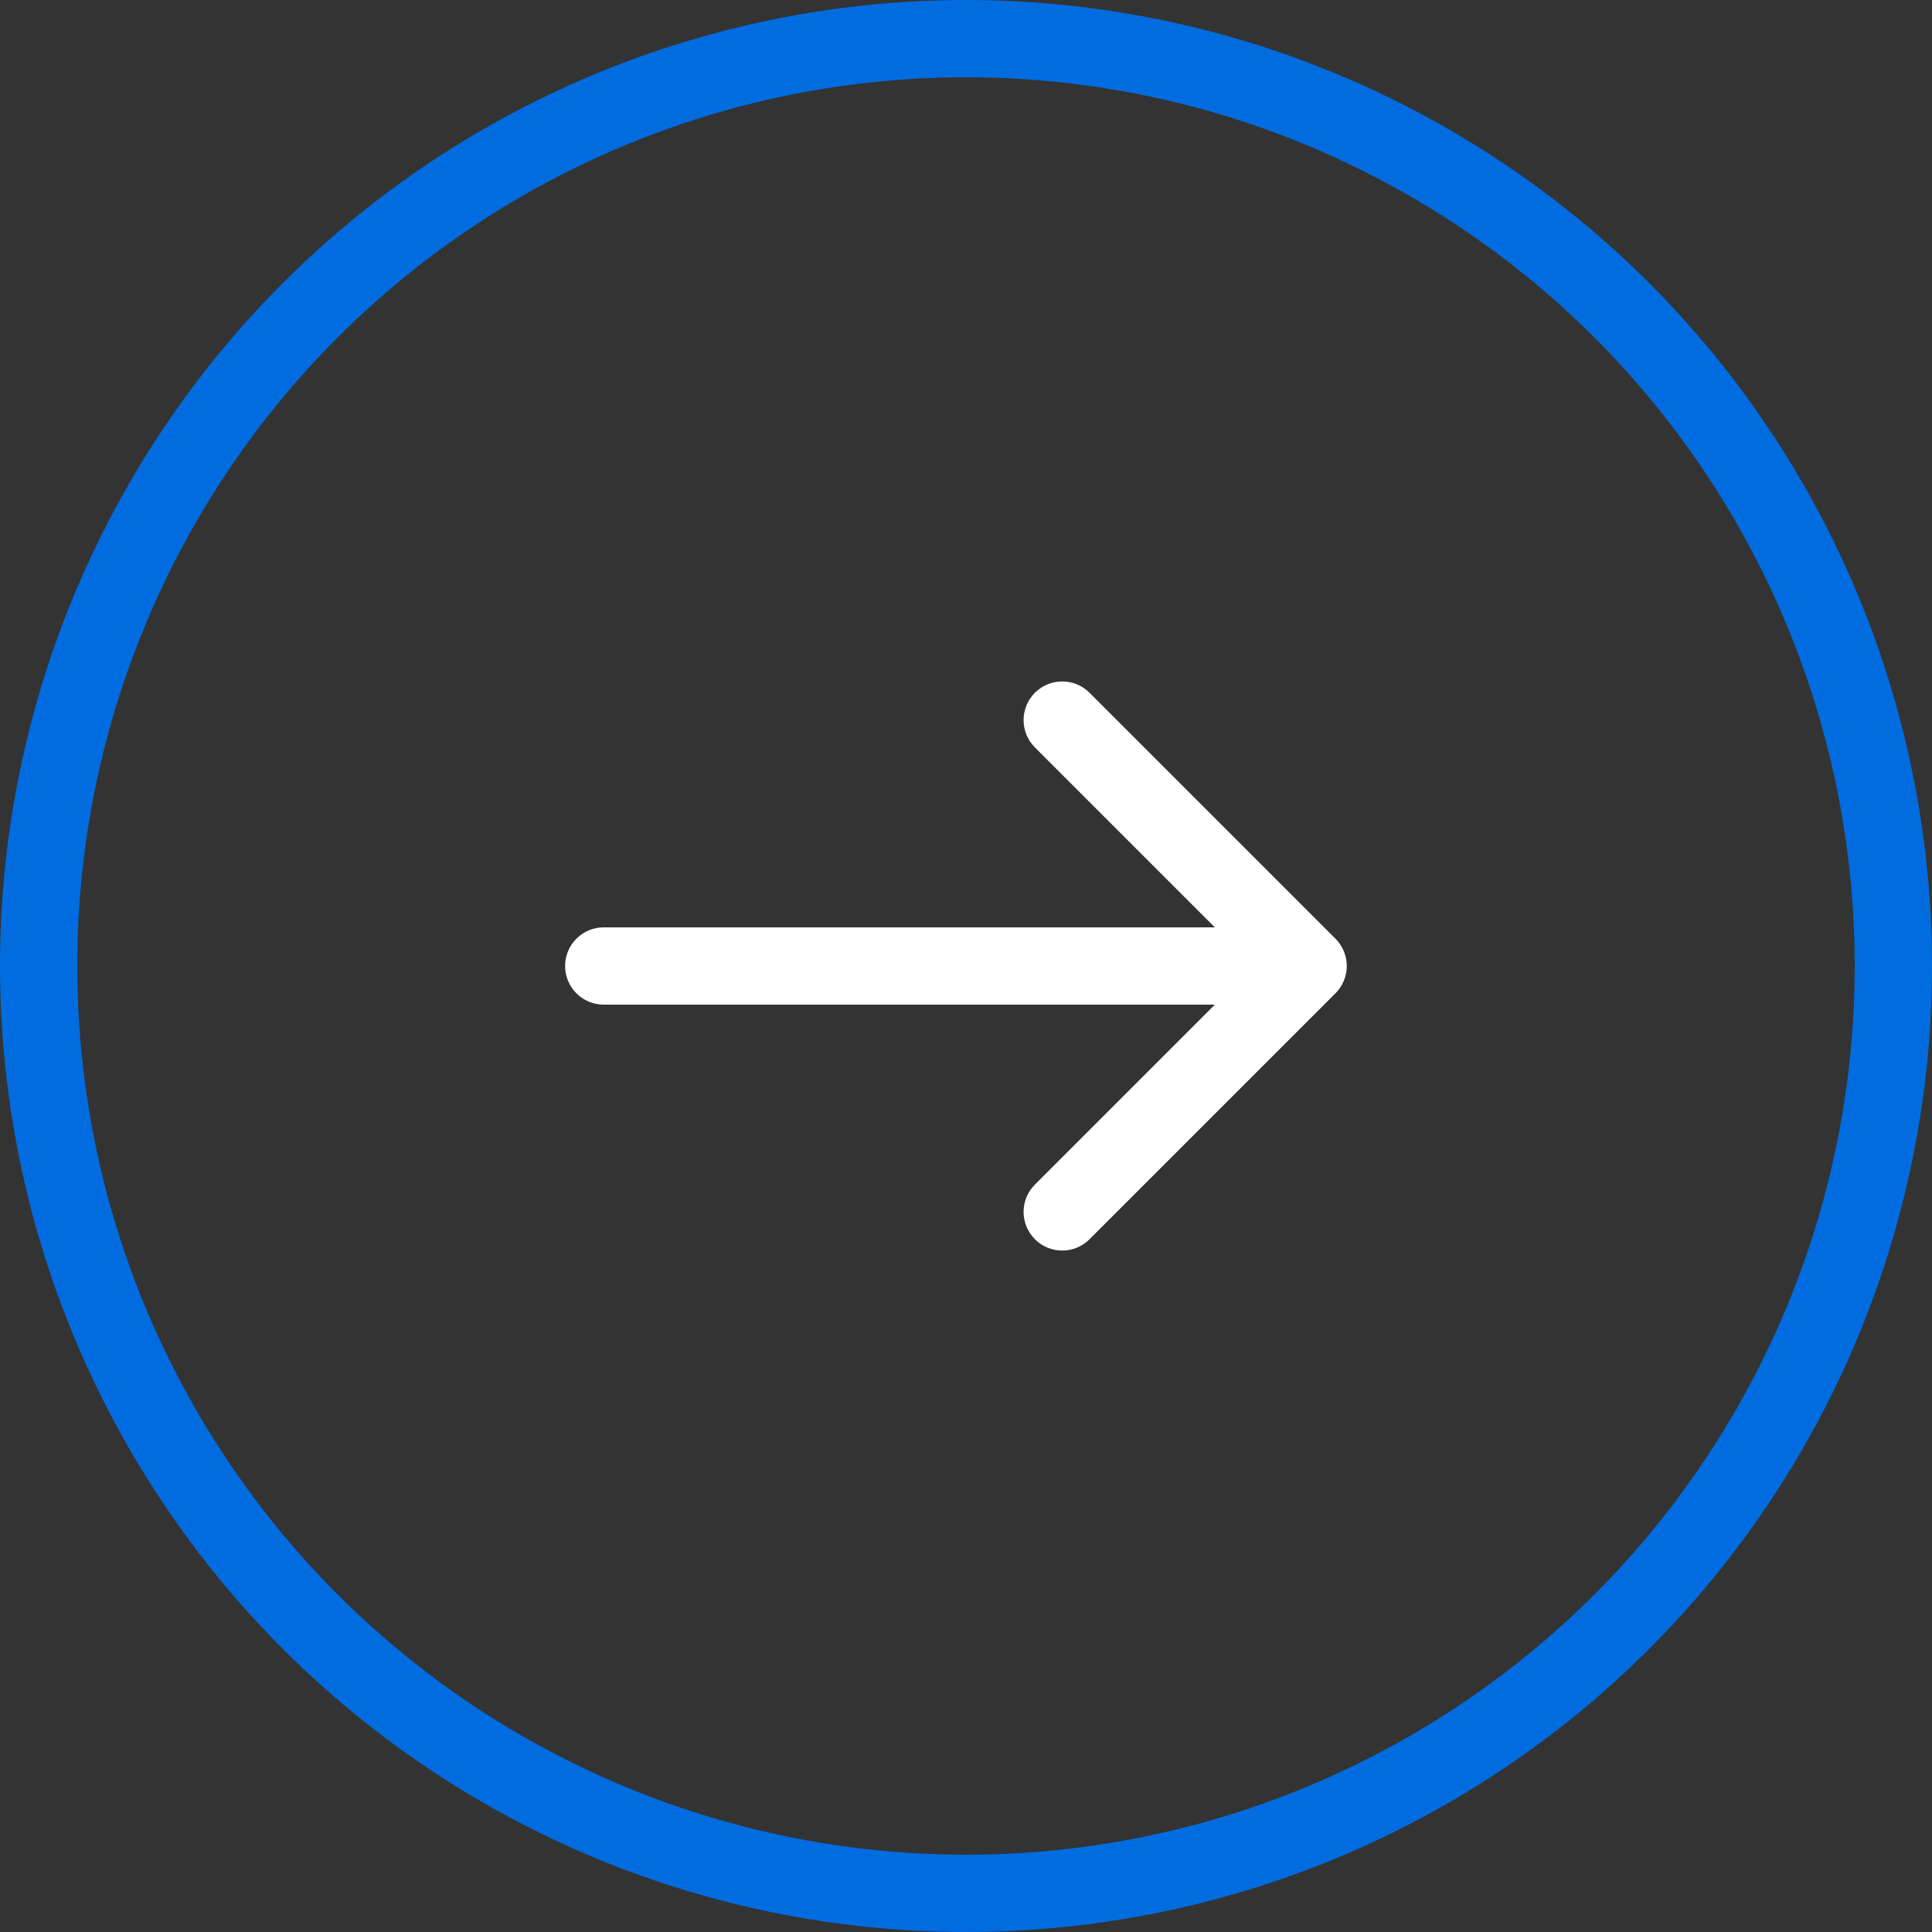 <svg width="50" height="50" viewBox="0 0 50 50" fill="none" xmlns="http://www.w3.org/2000/svg">
<rect x="0" y="0" width="50" height="50" fill="#333333" stroke="none"/>
<path d="M15.625 24C15.073 24 14.625 24.448 14.625 25C14.625 25.552 15.073 26 15.625 26V24ZM34.561 25.707C34.952 25.317 34.952 24.683 34.561 24.293L28.197 17.929C27.807 17.538 27.174 17.538 26.783 17.929C26.393 18.32 26.393 18.953 26.783 19.343L32.44 25L26.783 30.657C26.393 31.047 26.393 31.68 26.783 32.071C27.174 32.462 27.807 32.462 28.197 32.071L34.561 25.707ZM15.625 26H33.854V24H15.625V26Z" fill="white"/>
<circle cx="25" cy="25" r="24" stroke="#006CDF" stroke-width="2"/>
</svg>
